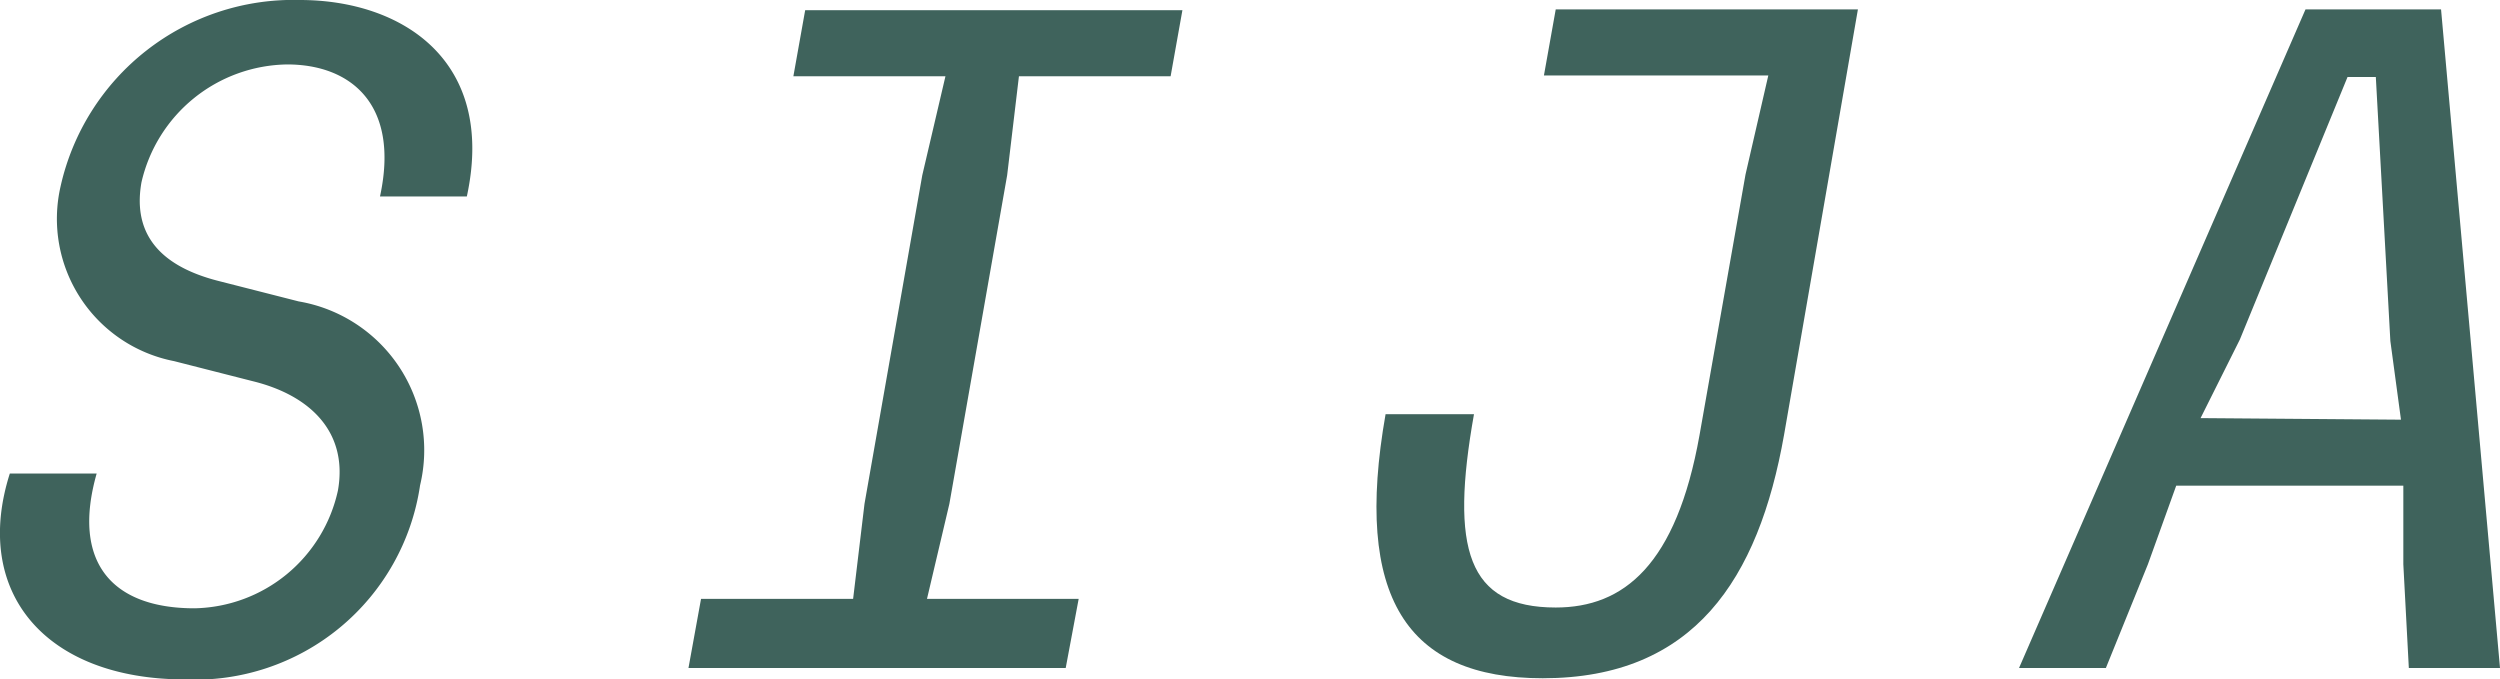 <svg xmlns="http://www.w3.org/2000/svg" viewBox="0 0 63.62 17.28"><defs><style>.cls-1{fill:#3f635c;}</style></defs><title>Asset 43</title><g id="Layer_2" data-name="Layer 2"><g id="AT_Līnija"><path class="cls-1" d="M.25,12.05H2.46c-.64,2.25.38,3.43,2.49,3.43a3.81,3.81,0,0,0,3.65-3C8.86,11,7.9,10.06,6.43,9.7l-2-.51A3.69,3.69,0,0,1,1.54,4.75,6.07,6.07,0,0,1,7.63,0c2.6,0,5,1.54,4.25,5H9.67c.51-2.35-.75-3.36-2.36-3.36a3.86,3.86,0,0,0-3.71,3c-.2,1.13.26,2.09,2,2.52l2,.51a3.84,3.84,0,0,1,3.09,4.68,5.79,5.79,0,0,1-6,4.94C1.15,17.28-.71,15.07.25,12.05Z"/><path class="cls-1" d="M17.84,15.24h3.87L22,12.82l1.47-8.36.59-2.52v0H20.19l.3-1.68h9.6l-.3,1.68H25.93v0l-.3,2.52-1.47,8.36-.57,2.42h3.86L27.12,17h-9.6Z"/><path class="cls-1" d="M58.67.24h3.45L63.62,17H61.3l-.14-2.64v-2H55.38l-.72,2L53.59,17H51.38ZM61.1,10.68l-.27-2-.37-6.72h-.72L57,8.64l-1,2Z"/><path class="cls-1" d="M39.59.24l-.3,1.68H45v0l-.58,2.52-1.17,6.63c-.59,3.31-1.93,4.39-3.66,4.39-2.25,0-2.69-1.49-2.08-4.92H35.26c-.82,4.66.54,6.72,4,6.72,3.85,0,5.49-2.52,6.14-6.19L47.28.24Z"/></g></g></svg>